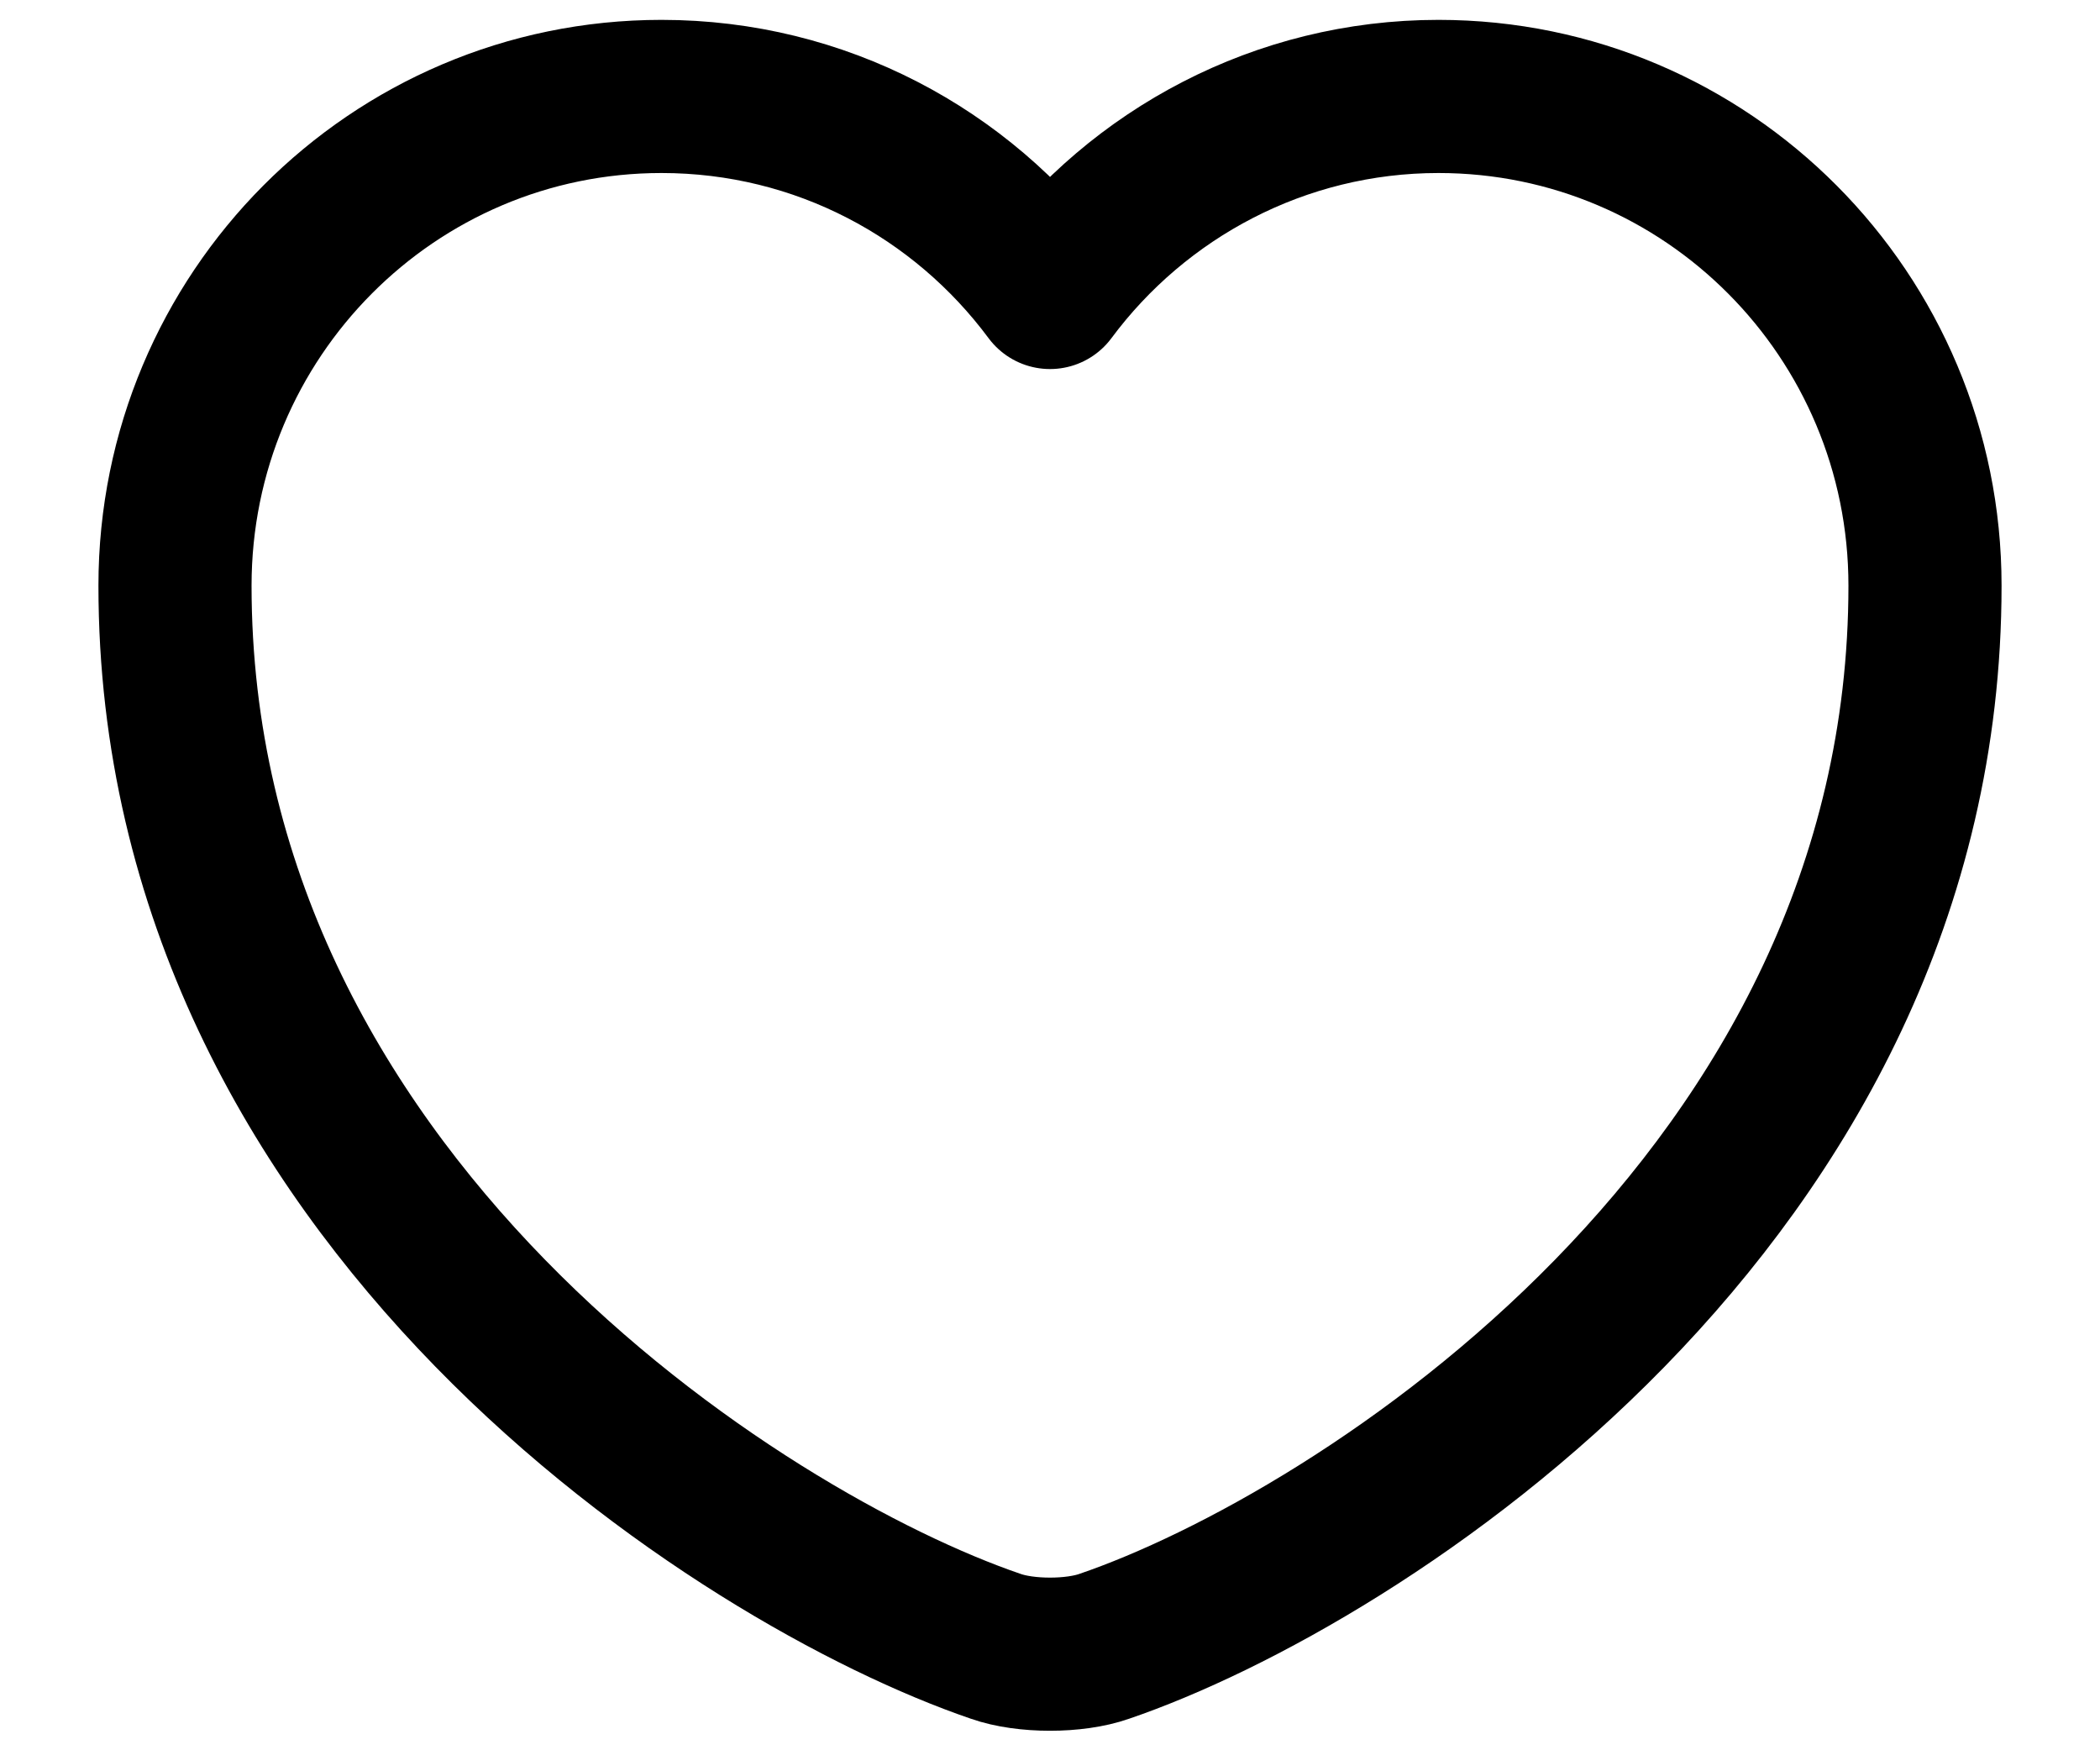 <svg width="12" height="10" viewBox="0 0 12 10" fill="none" xmlns="http://www.w3.org/2000/svg">
<path d="M6.31 9.406C6.14 9.466 5.86 9.466 5.69 9.406C4.24 8.911 1 6.846 1 3.346C1 1.801 2.245 0.551 3.78 0.551C4.69 0.551 5.495 0.991 6 1.671C6.505 0.991 7.315 0.551 8.22 0.551C9.755 0.551 11 1.801 11 3.346C11 6.846 7.76 8.911 6.31 9.406Z" stroke="black" stroke-width="0.875" stroke-linecap="round" stroke-linejoin="round"/>
</svg>
